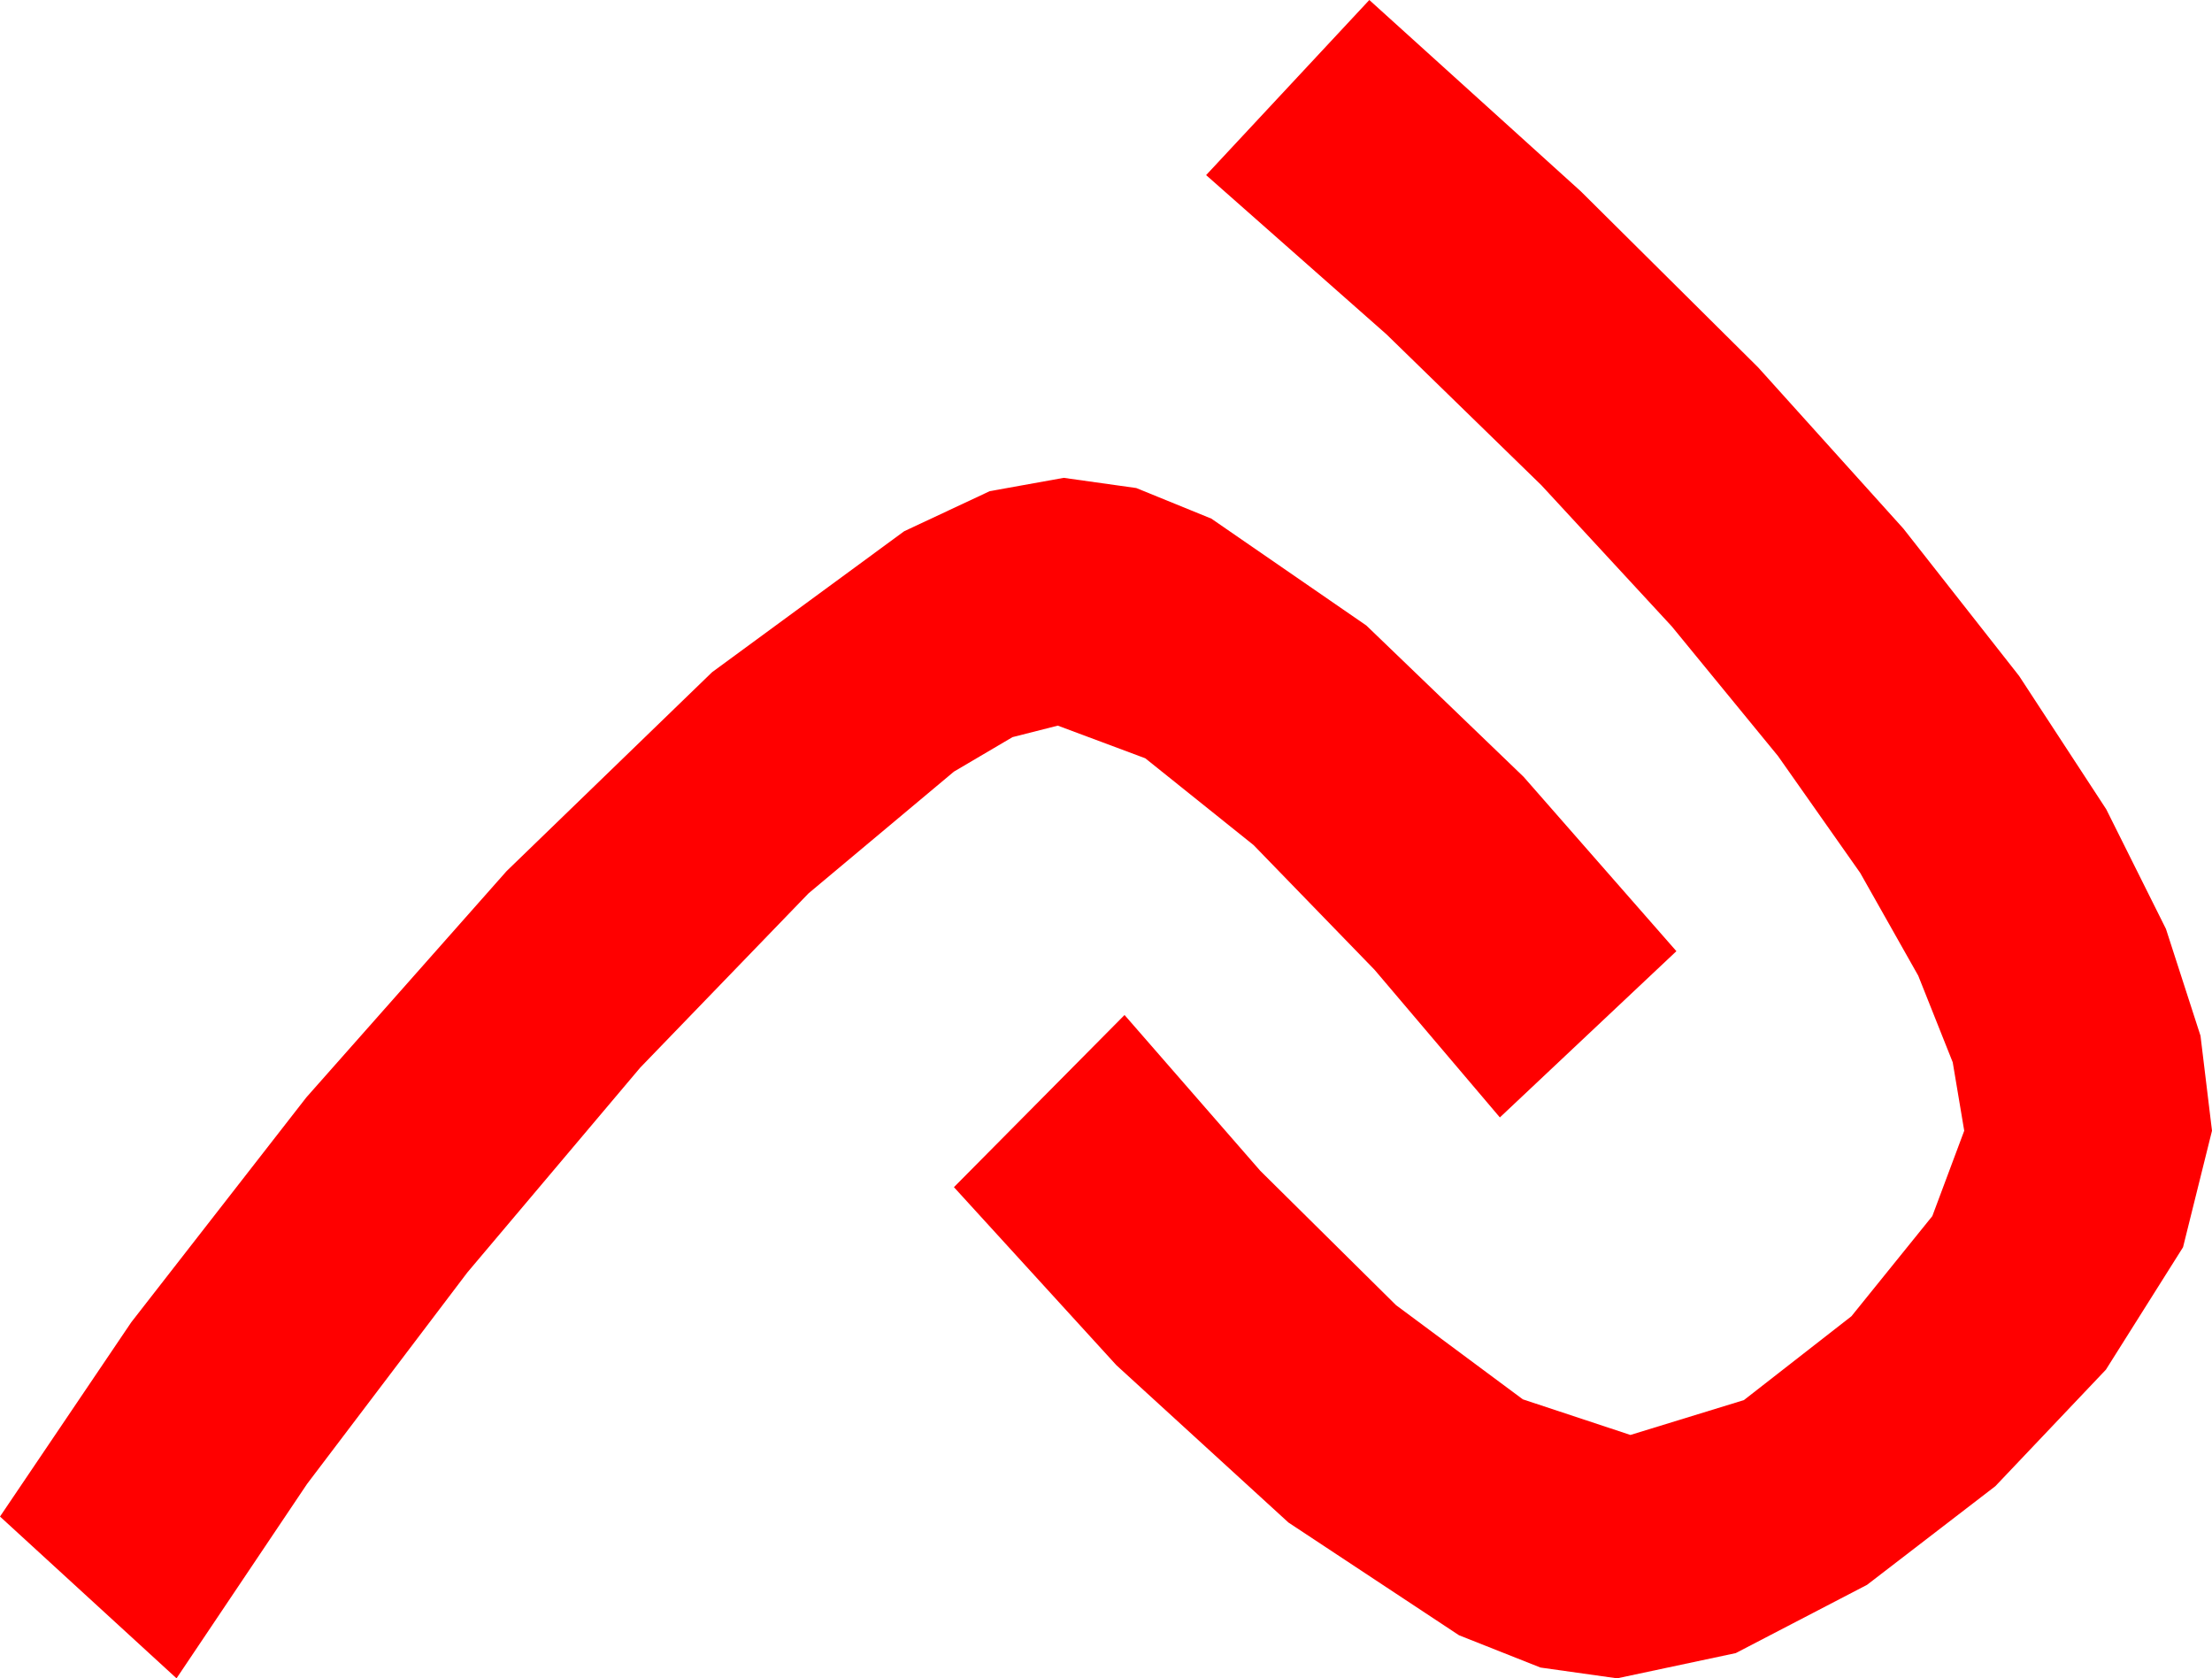 <?xml version="1.0" encoding="utf-8"?>
<!DOCTYPE svg PUBLIC "-//W3C//DTD SVG 1.1//EN" "http://www.w3.org/Graphics/SVG/1.1/DTD/svg11.dtd">
<svg width="43.682" height="33.135" xmlns="http://www.w3.org/2000/svg" xmlns:xlink="http://www.w3.org/1999/xlink" xmlns:xml="http://www.w3.org/XML/1998/namespace" version="1.1">
  <g>
    <g>
      <path style="fill:#FF0000;fill-opacity:1" d="M21.006,9.434L22.438,9.635 23.921,10.239 26.982,12.349 30.088,15.337 33.105,18.779 29.619,22.061 27.144,19.146 24.756,16.685 22.617,14.971 20.889,14.326 19.995,14.553 18.838,15.234 15.967,17.637 12.642,21.079 9.229,25.122 6.064,29.297 3.486,33.135 0,29.941 2.593,26.104 6.05,21.665 10.005,17.197 14.062,13.271 17.856,10.488 19.545,9.697 21.006,9.434z M27.041,0L31.216,3.776 34.717,7.251 37.588,10.437 39.873,13.345 41.594,15.978 42.773,18.34 43.455,20.449 43.682,22.324 43.11,24.624 41.587,27.041 39.404,29.341 36.87,31.289 34.277,32.637 31.934,33.135 30.421,32.922 28.813,32.285 25.444,30.059 22.046,26.953 18.838,23.438 22.207,20.039 24.888,23.115 27.568,25.767 30.073,27.627 32.197,28.33 34.438,27.642 36.562,25.986 38.159,24.009 38.789,22.324 38.562,20.973 37.881,19.263 36.735,17.234 35.112,14.927 33.014,12.367 30.439,9.58 27.378,6.599 23.818,3.457 27.041,0z" />
    </g>
  </g>
</svg>